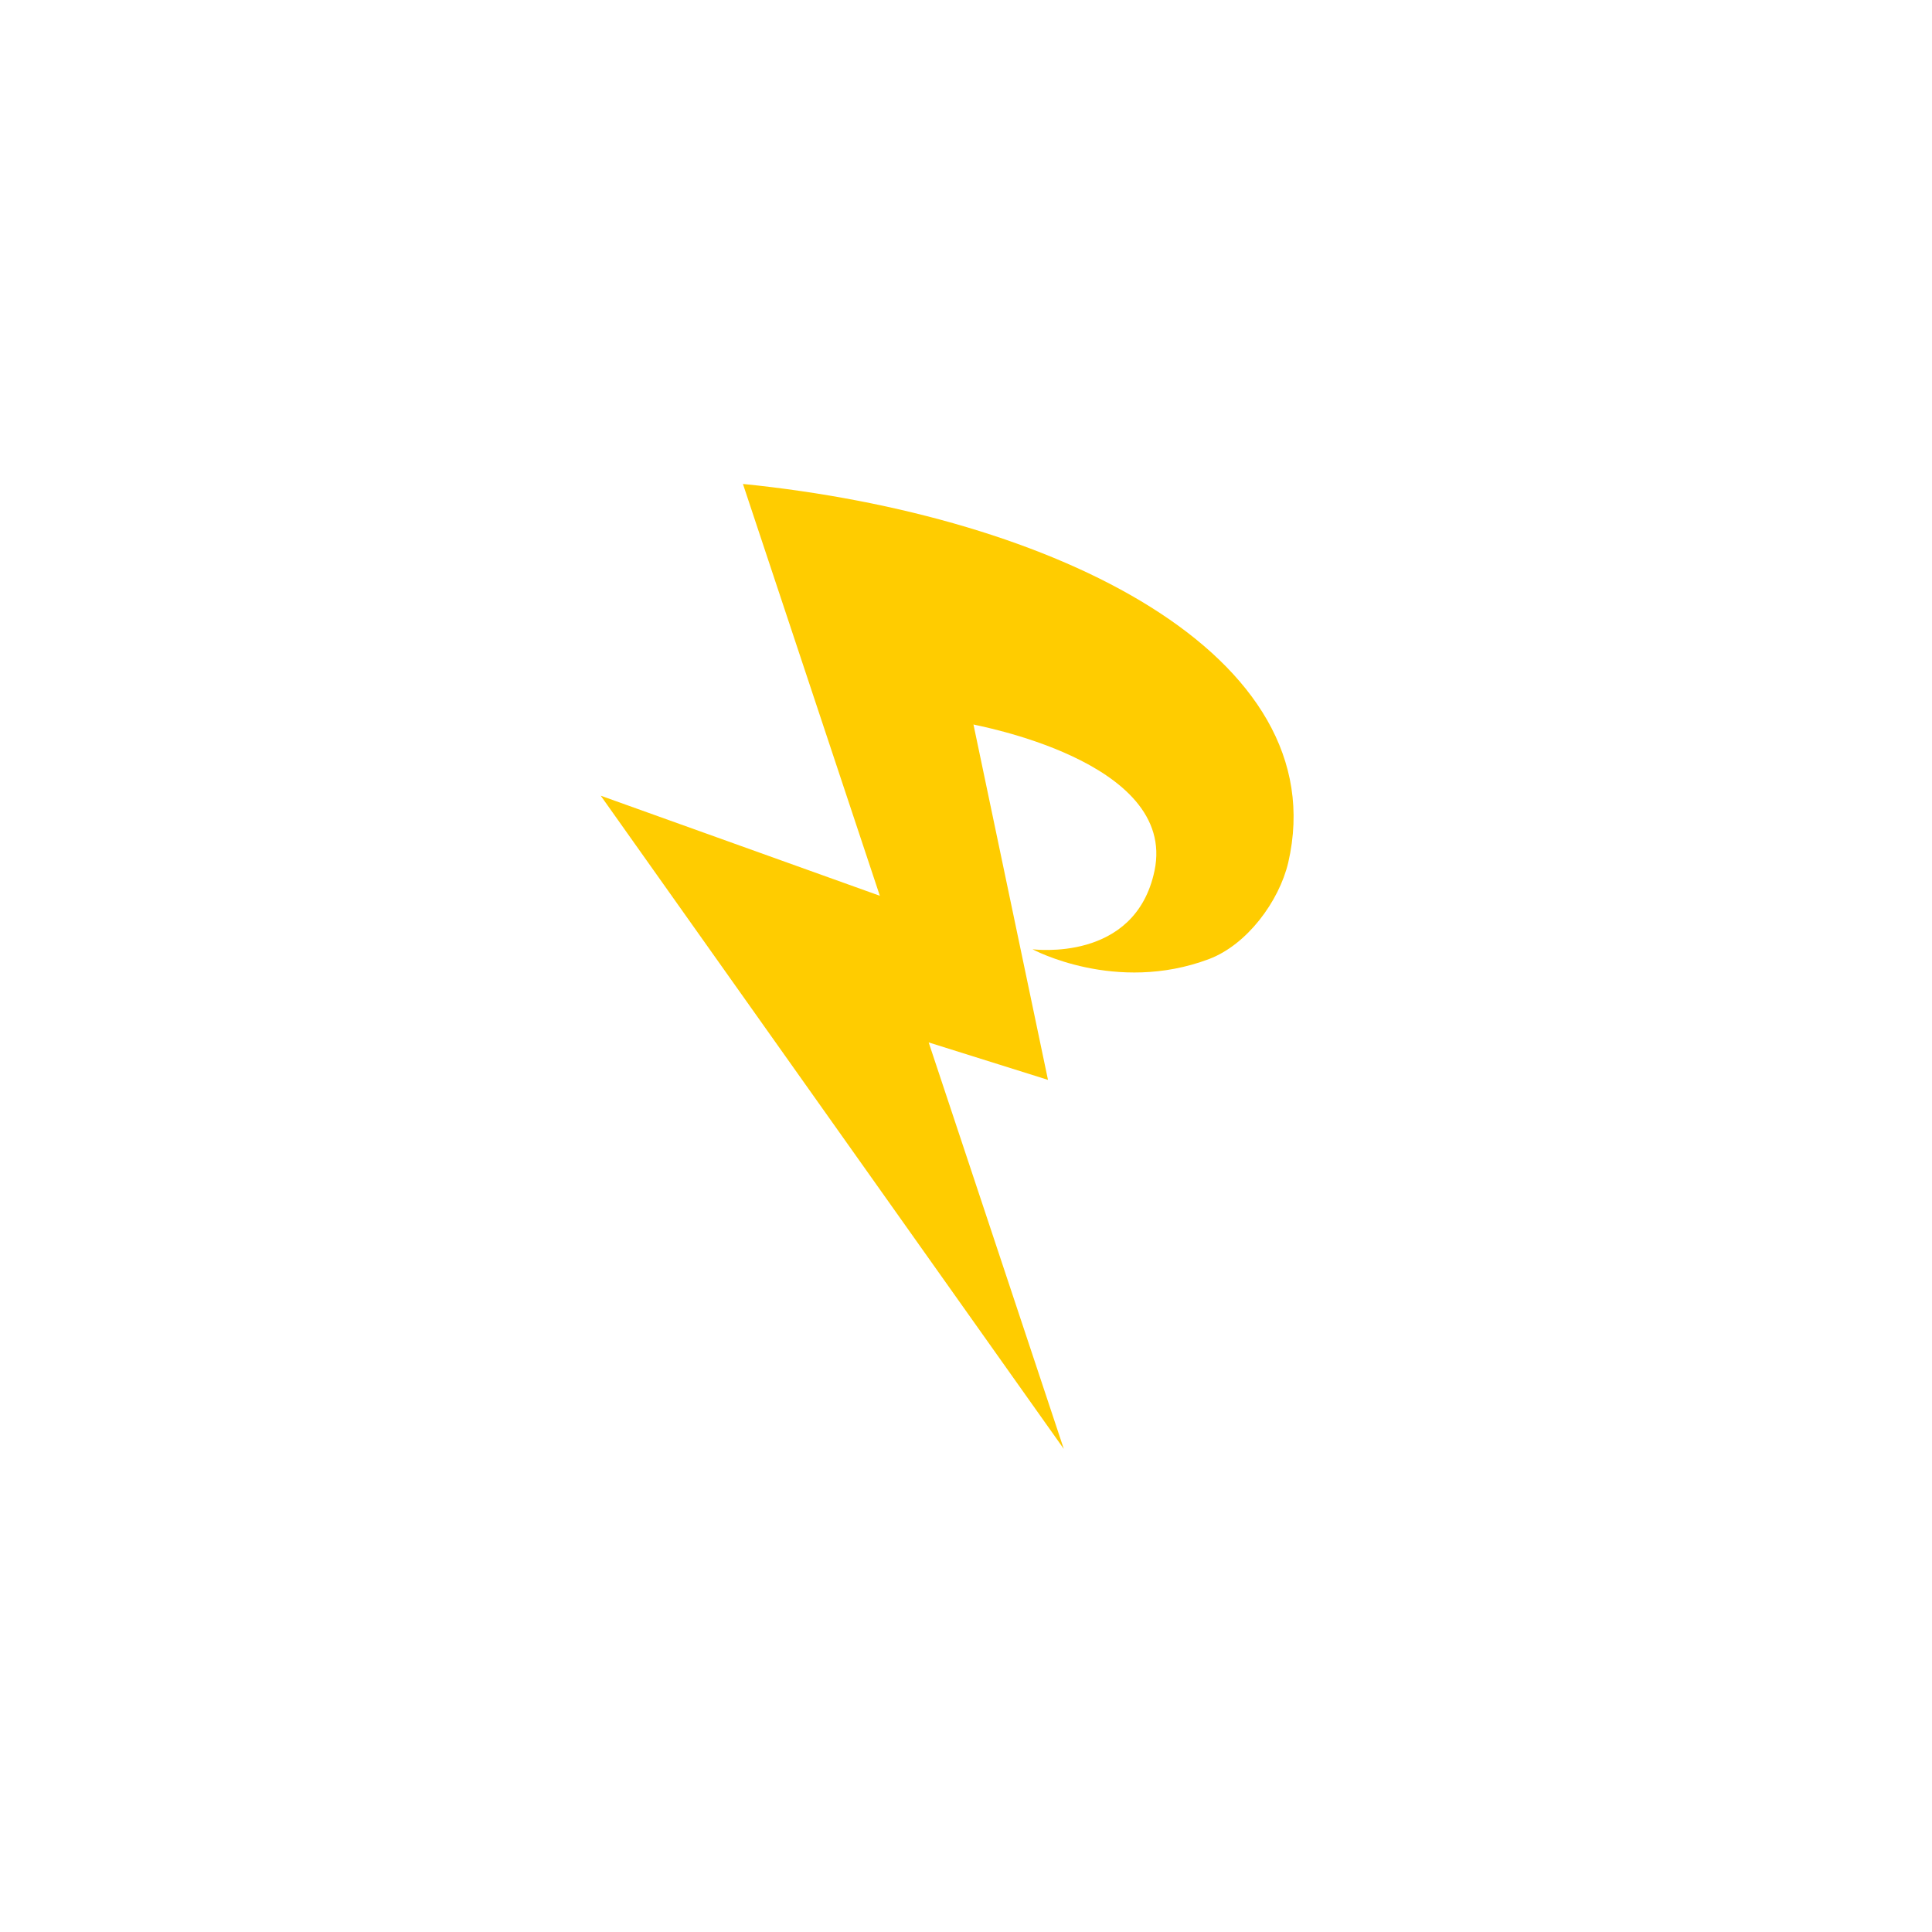 <?xml version="1.0" encoding="UTF-8"?>
<!DOCTYPE svg  PUBLIC '-//W3C//DTD SVG 1.1//EN'  'http://www.w3.org/Graphics/SVG/1.1/DTD/svg11.dtd'>
<svg display="block" style="margin-left:auto;margin-right:auto" version="1.1" viewBox="0 0 1527 1527" xmlns="http://www.w3.org/2000/svg">
<defs>
<style type="text/css"><![CDATA[

.g1_4{
fill: #FFCC00;
}


]]></style>
</defs>
<path d="m0 0v1527h1527v-1527z" fill="#fff"/>
<path class="g1_4" d="m587.2 382.5 108.2 325.5-220.6-79.1 366 516.3-106.8-321.3 94.3 29.6-58.9-280.9c-0.7 0.4 161.4 28.2 143.1 115.6-15.3 73-95.8 62-96.4 62.1 0 0 65.7 35.5 139.5 7.7 29.9-11.3 55.3-45.4 62.6-76.3 37.8-164.2-183.9-274.3-431-299.2z" fill-rule="evenodd"/>
</svg>

